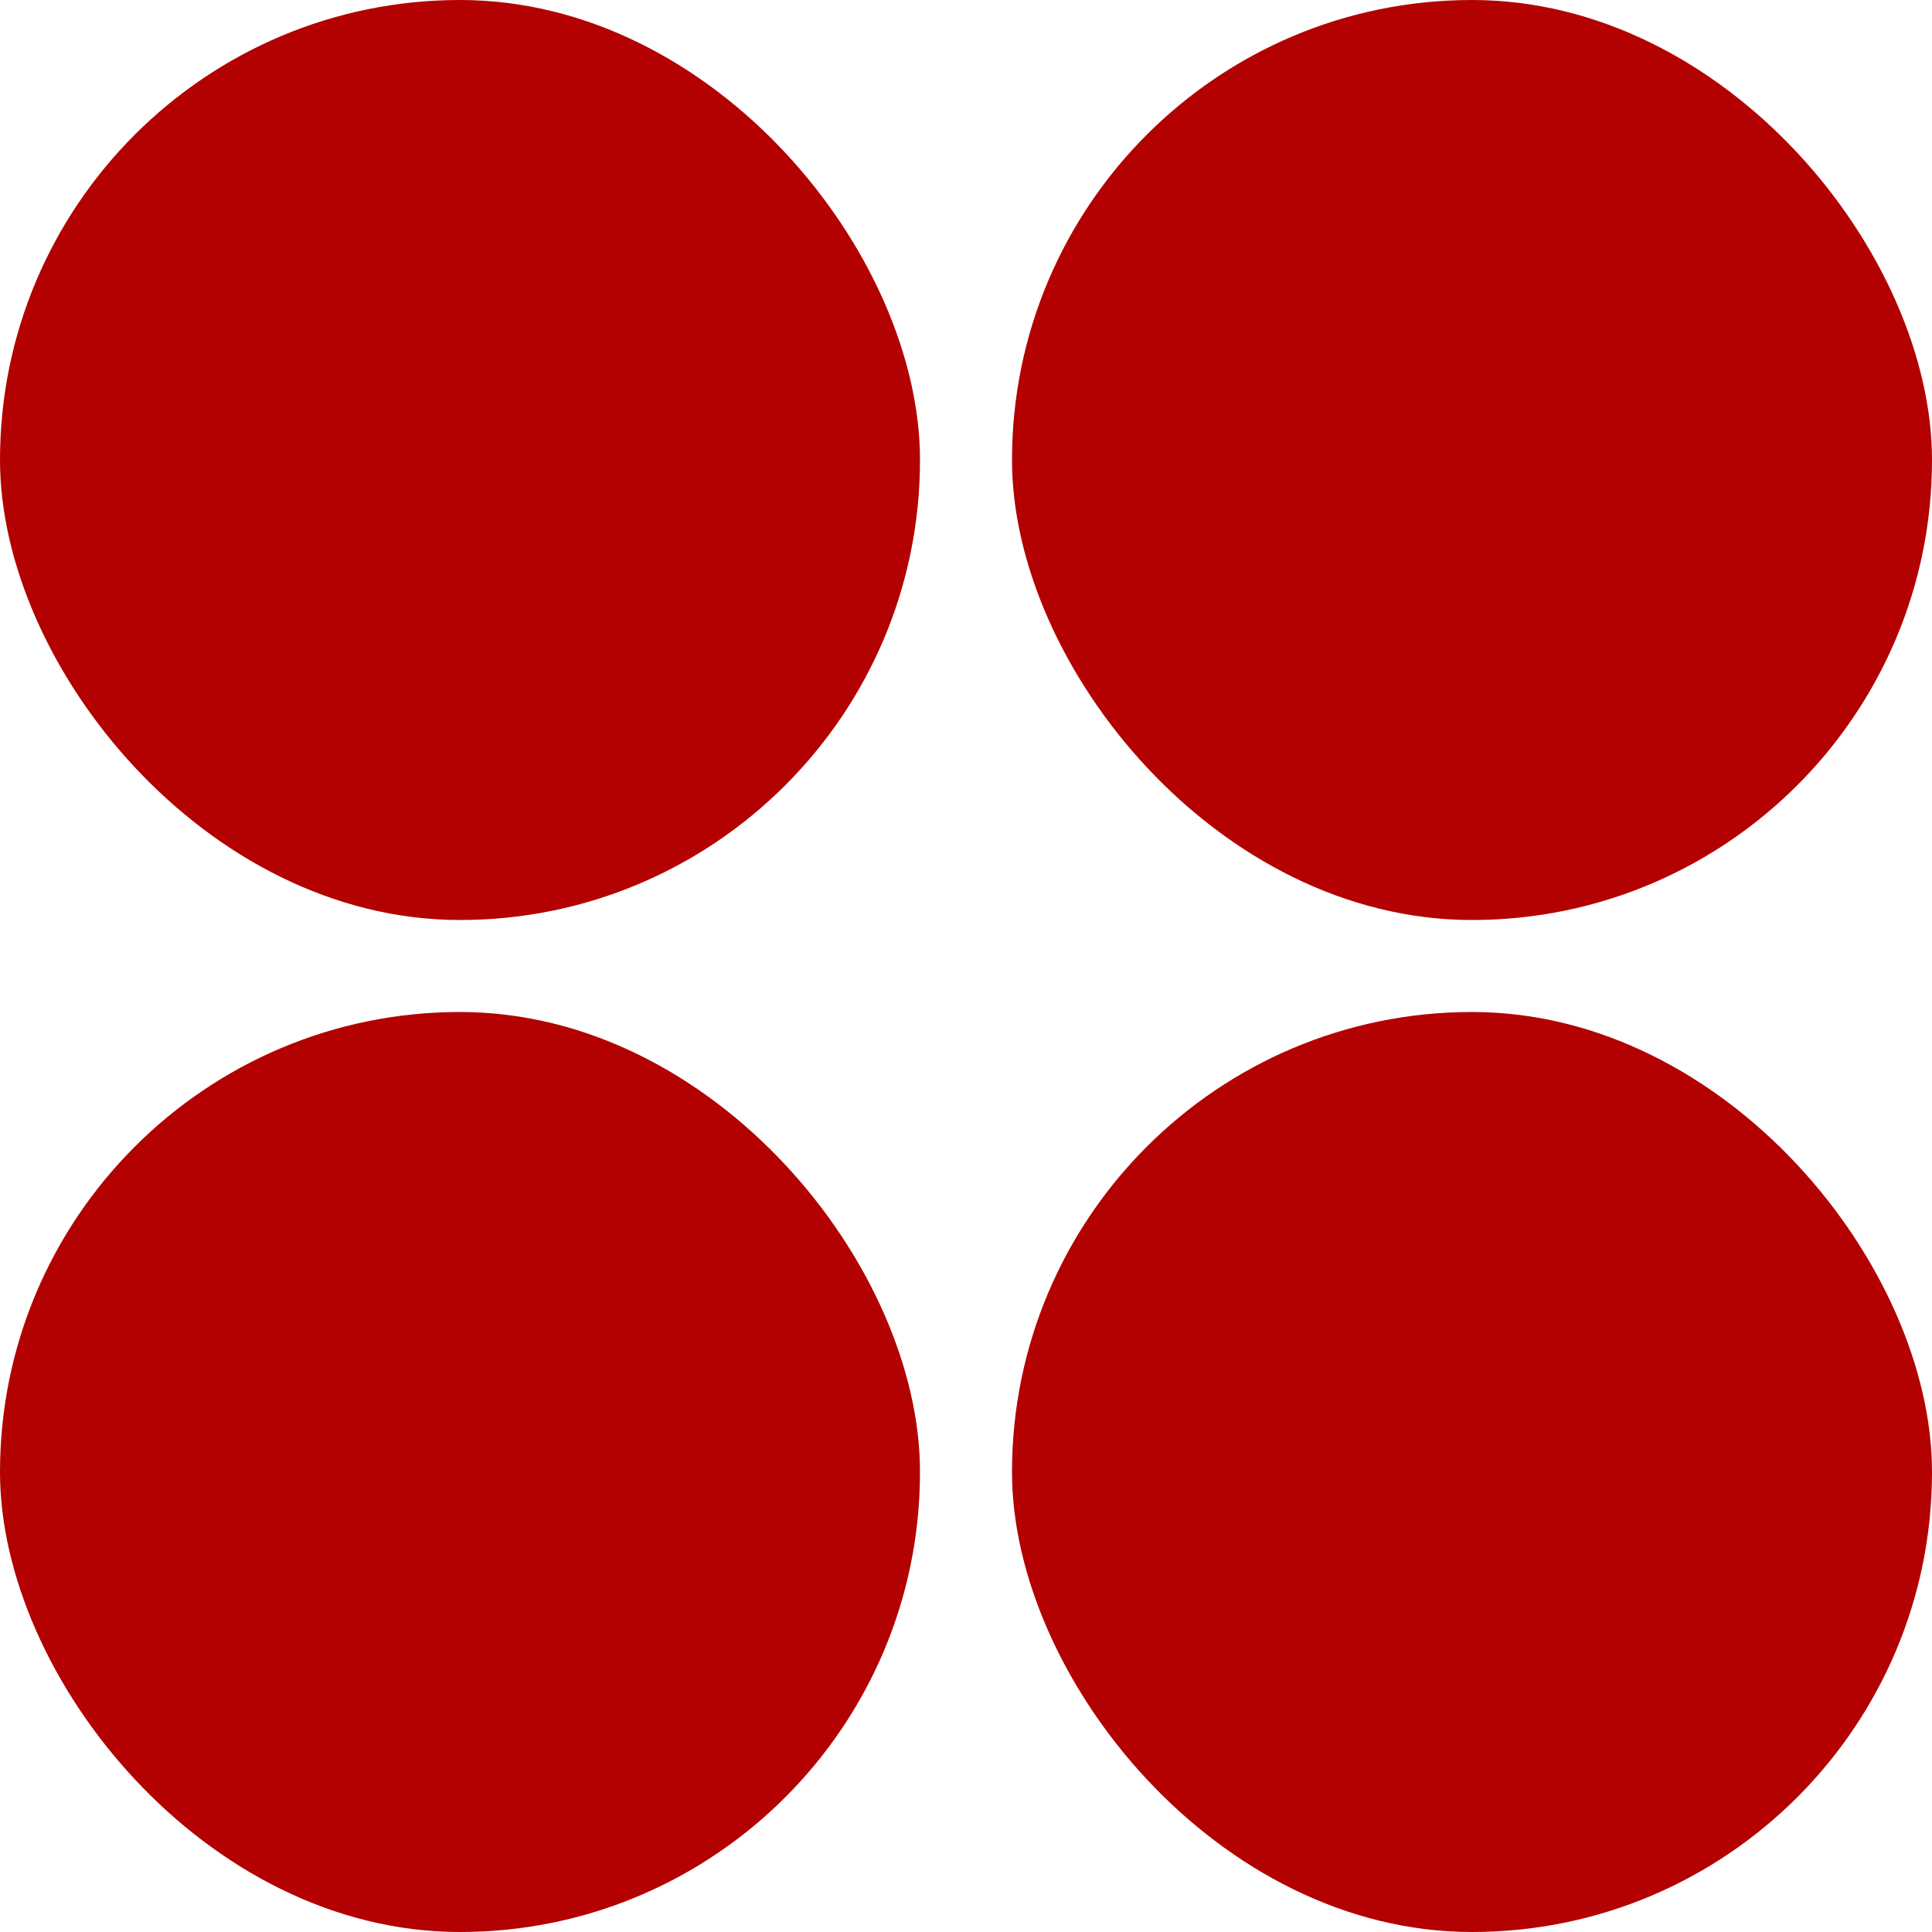 <svg width="63" height="63" viewBox="0 0 63 63" fill="none" xmlns="http://www.w3.org/2000/svg">
<rect x="33" width="30" height="30" rx="15" fill="#b30000ff"/>
<rect x="33" y="33" width="30" height="30" rx="15" fill="#b30000ff"/>
<rect y="33" width="30" height="30" rx="15" fill="#b30000ff"/>
<rect width="30" height="30" rx="15" fill="#b30000ff"/>
</svg>

